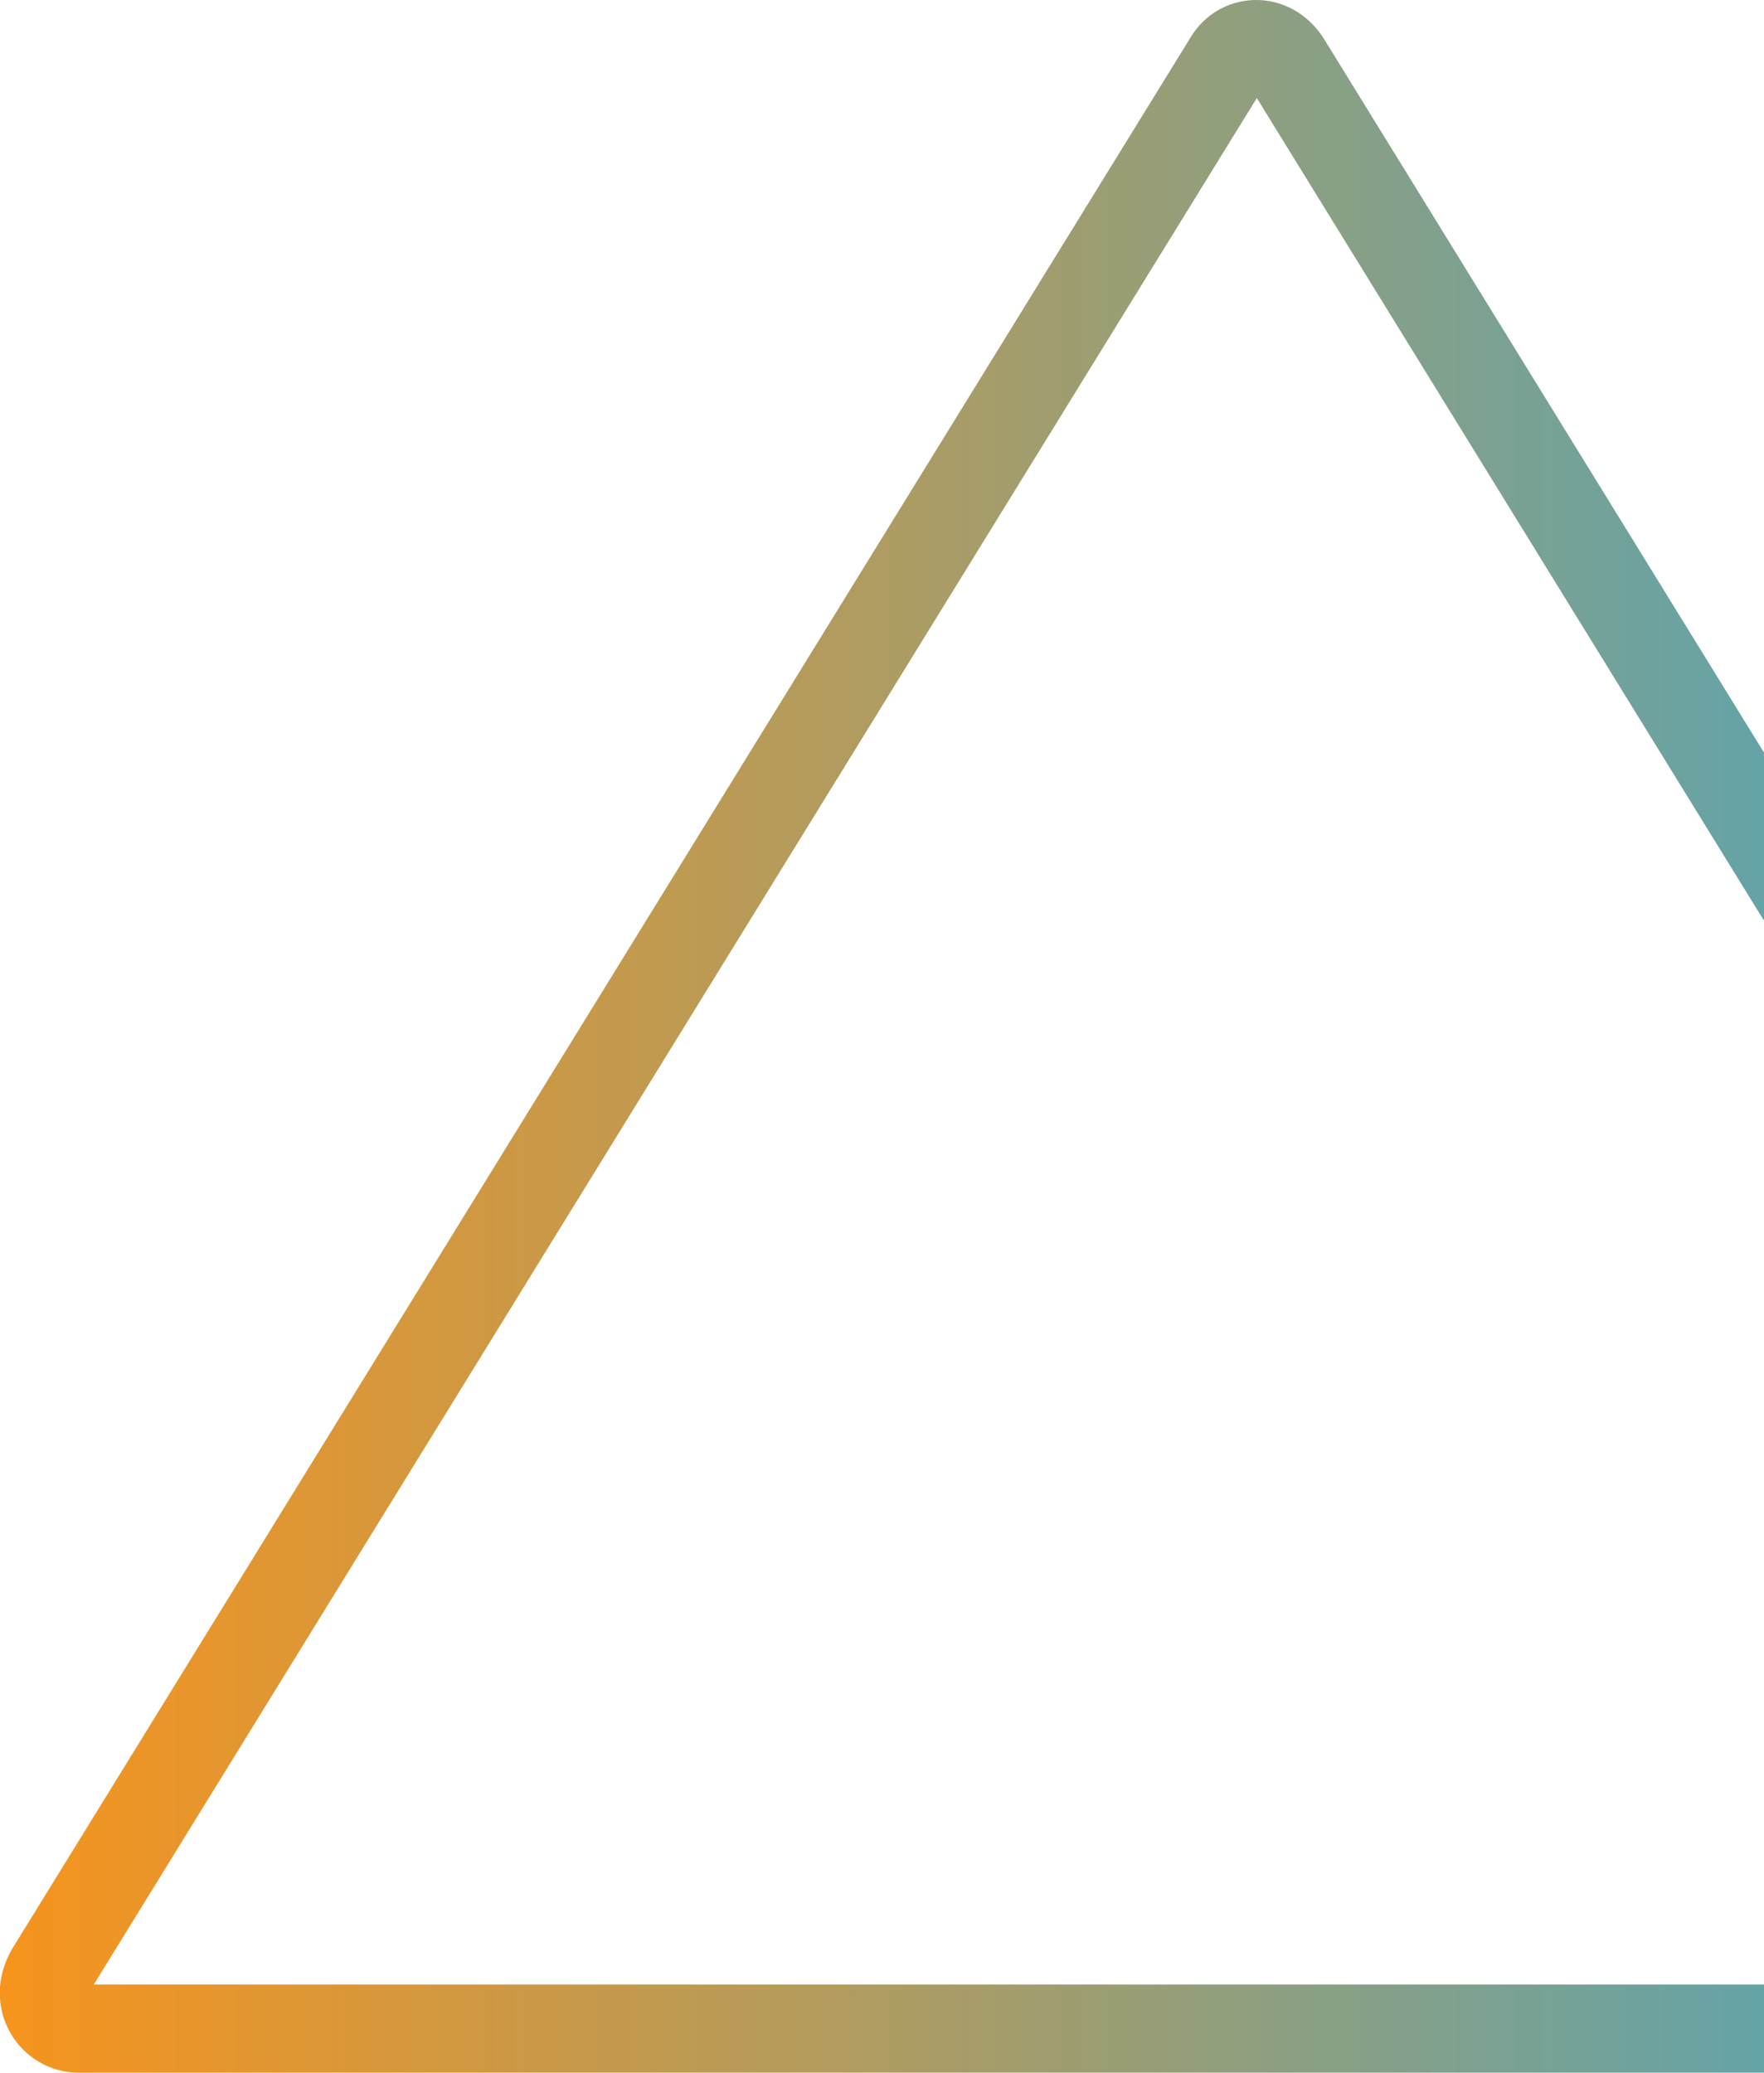<svg width="40" height="47" fill="none" xmlns="http://www.w3.org/2000/svg"><path d="M27.858 1.358h0l.005-.007c.26-.432.917-.513 1.29.027l26.714 43.33h0l.005.009c.364.577-.082 1.283-.647 1.283H1.774c-.558 0-1.024-.636-.636-1.3l26.72-43.342z" stroke="url(#paint0_linear_3_51)" stroke-width="2"/><defs><linearGradient id="paint0_linear_3_51" x1="0" y1="23.5" x2="57" y2="23.5" gradientUnits="userSpaceOnUse"><stop stop-color="#F7941D"/><stop offset="1" stop-color="#27AAE1"/></linearGradient></defs></svg>